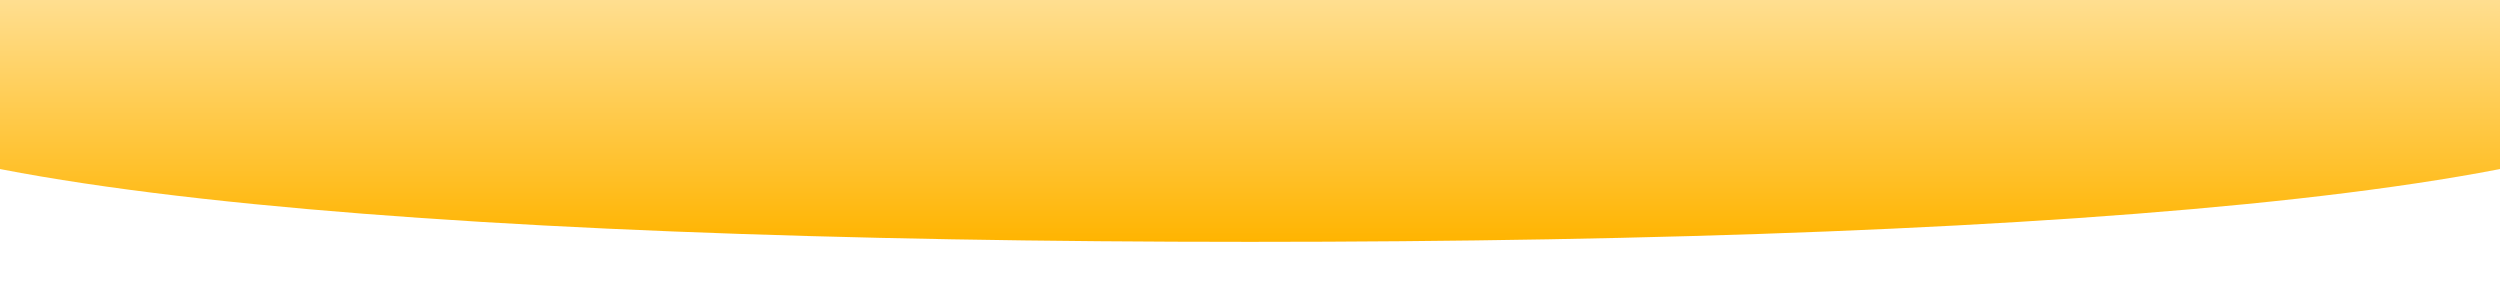 <svg width="390" height="48" viewBox="0 0 390 48" fill="none" xmlns="http://www.w3.org/2000/svg">
<g filter="url(#filter0_d_54_733)">
<path d="M426.183 4.642C426.183 25.448 322.679 33.729 195 33.729C67.321 33.729 -36.183 25.448 -36.183 4.642C-36.183 -16.164 67.321 -33.03 195 -33.03C322.679 -33.03 426.183 -16.164 426.183 4.642Z" fill="url(#paint0_linear_54_733)"/>
</g>
<defs>
<filter id="filter0_d_54_733" x="-46.183" y="-39.03" width="482.366" height="86.759" filterUnits="userSpaceOnUse" color-interpolation-filters="sRGB">
<feFlood flood-opacity="0" result="BackgroundImageFix"/>
<feColorMatrix in="SourceAlpha" type="matrix" values="0 0 0 0 0 0 0 0 0 0 0 0 0 0 0 0 0 0 127 0" result="hardAlpha"/>
<feOffset dy="4"/>
<feGaussianBlur stdDeviation="5"/>
<feComposite in2="hardAlpha" operator="out"/>
<feColorMatrix type="matrix" values="0 0 0 0 0 0 0 0 0 0 0 0 0 0 0 0 0 0 0.16 0"/>
<feBlend mode="normal" in2="BackgroundImageFix" result="effect1_dropShadow_54_733"/>
<feBlend mode="normal" in="SourceGraphic" in2="effect1_dropShadow_54_733" result="shape"/>
</filter>
<linearGradient id="paint0_linear_54_733" x1="199.431" y1="-33.03" x2="199.431" y2="33.729" gradientUnits="userSpaceOnUse">
<stop stop-color="white"/>
<stop offset="1" stop-color="#FFB400"/>
</linearGradient>
</defs>
</svg>
